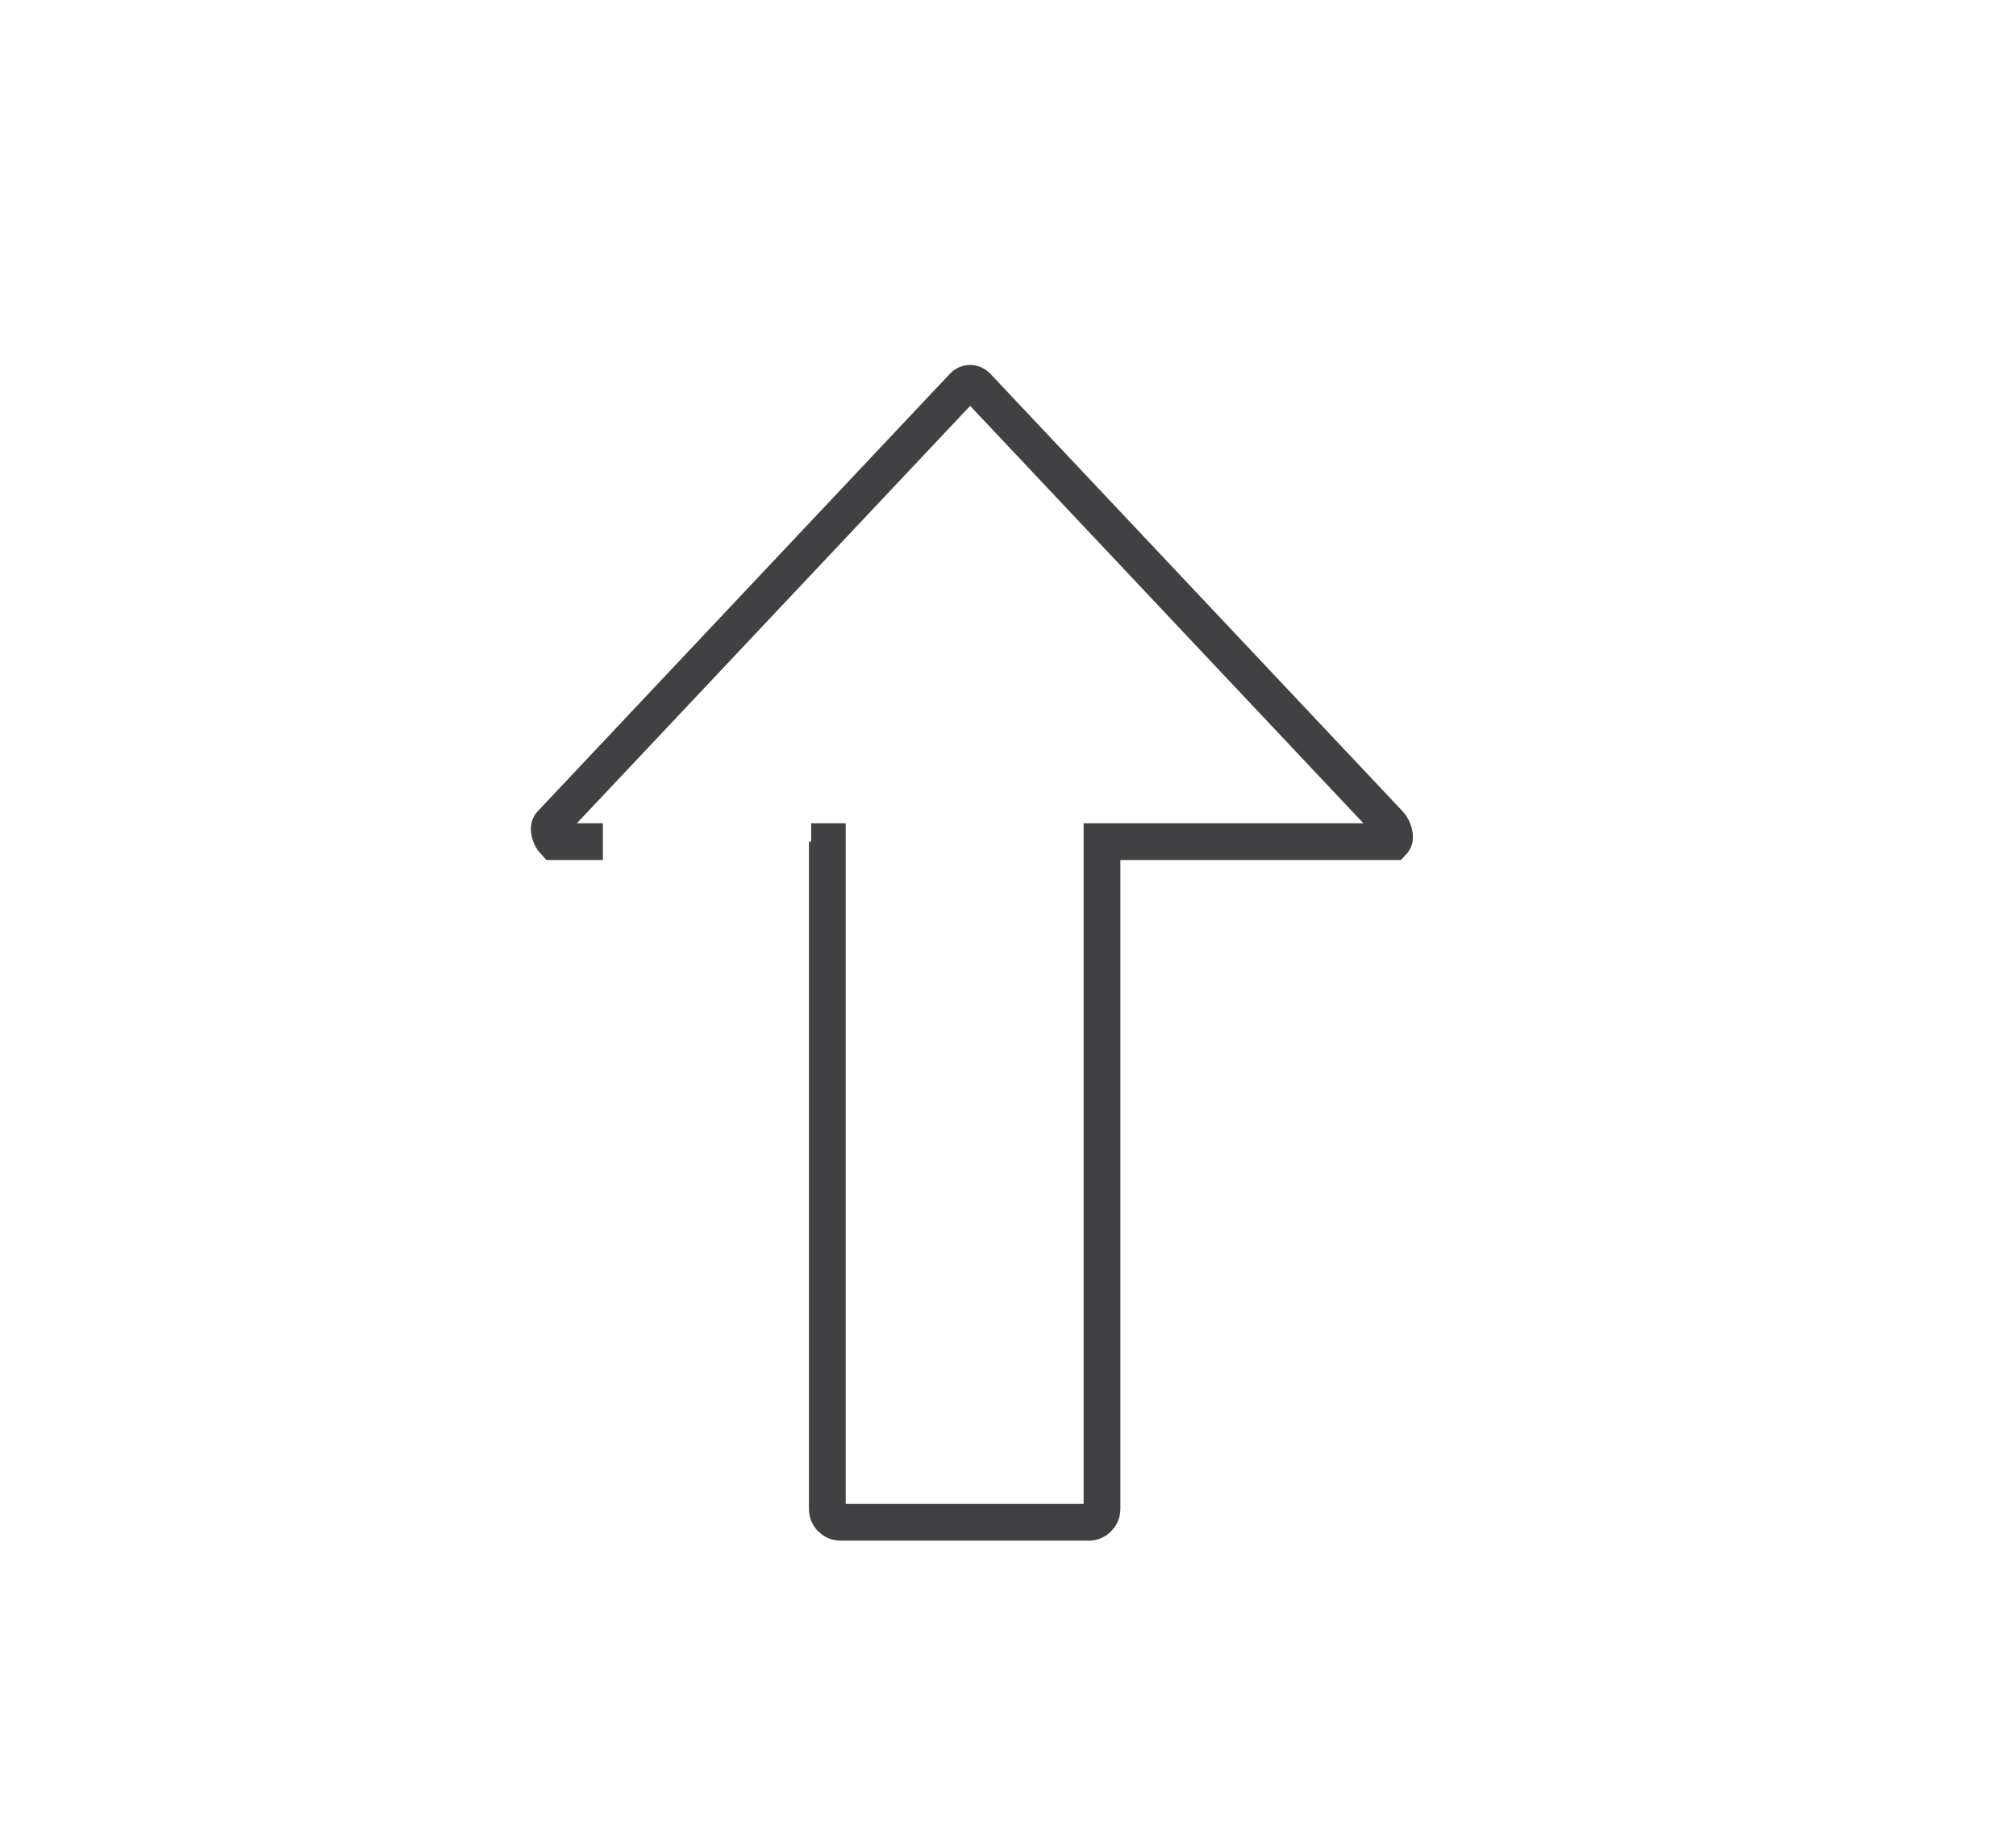 <?xml version="1.0" encoding="utf-8"?>
<!-- Generator: Adobe Illustrator 15.0.0, SVG Export Plug-In . SVG Version: 6.00 Build 0)  -->
<!DOCTYPE svg PUBLIC "-//W3C//DTD SVG 1.0//EN" "http://www.w3.org/TR/2001/REC-SVG-20010904/DTD/svg10.dtd">
<svg version="1.0" id="Layer_1" xmlns="http://www.w3.org/2000/svg" xmlns:xlink="http://www.w3.org/1999/xlink" x="0px" y="0px"
	 width="109.753px" height="99.815px" viewBox="0 0 109.753 99.815" enable-background="new 0 0 109.753 99.815"
	 xml:space="preserve">
<path fill="none" stroke="#414042" stroke-width="2" stroke-miterlimit="10" d="M44.16,45.814h0.88v36.328
	c0,0.396,0.322,0.721,0.72,0.721h13.513c0.396,0,0.721-0.323,0.721-0.721V45.814h15.843c0.198-0.208,0.009-0.743-0.191-0.951
	L53.178,21.02c-0.2-0.208-0.524-0.208-0.726,0L29.985,44.863c-0.201,0.208-0.01,0.743,0.19,0.951h2.649"/>
</svg>

